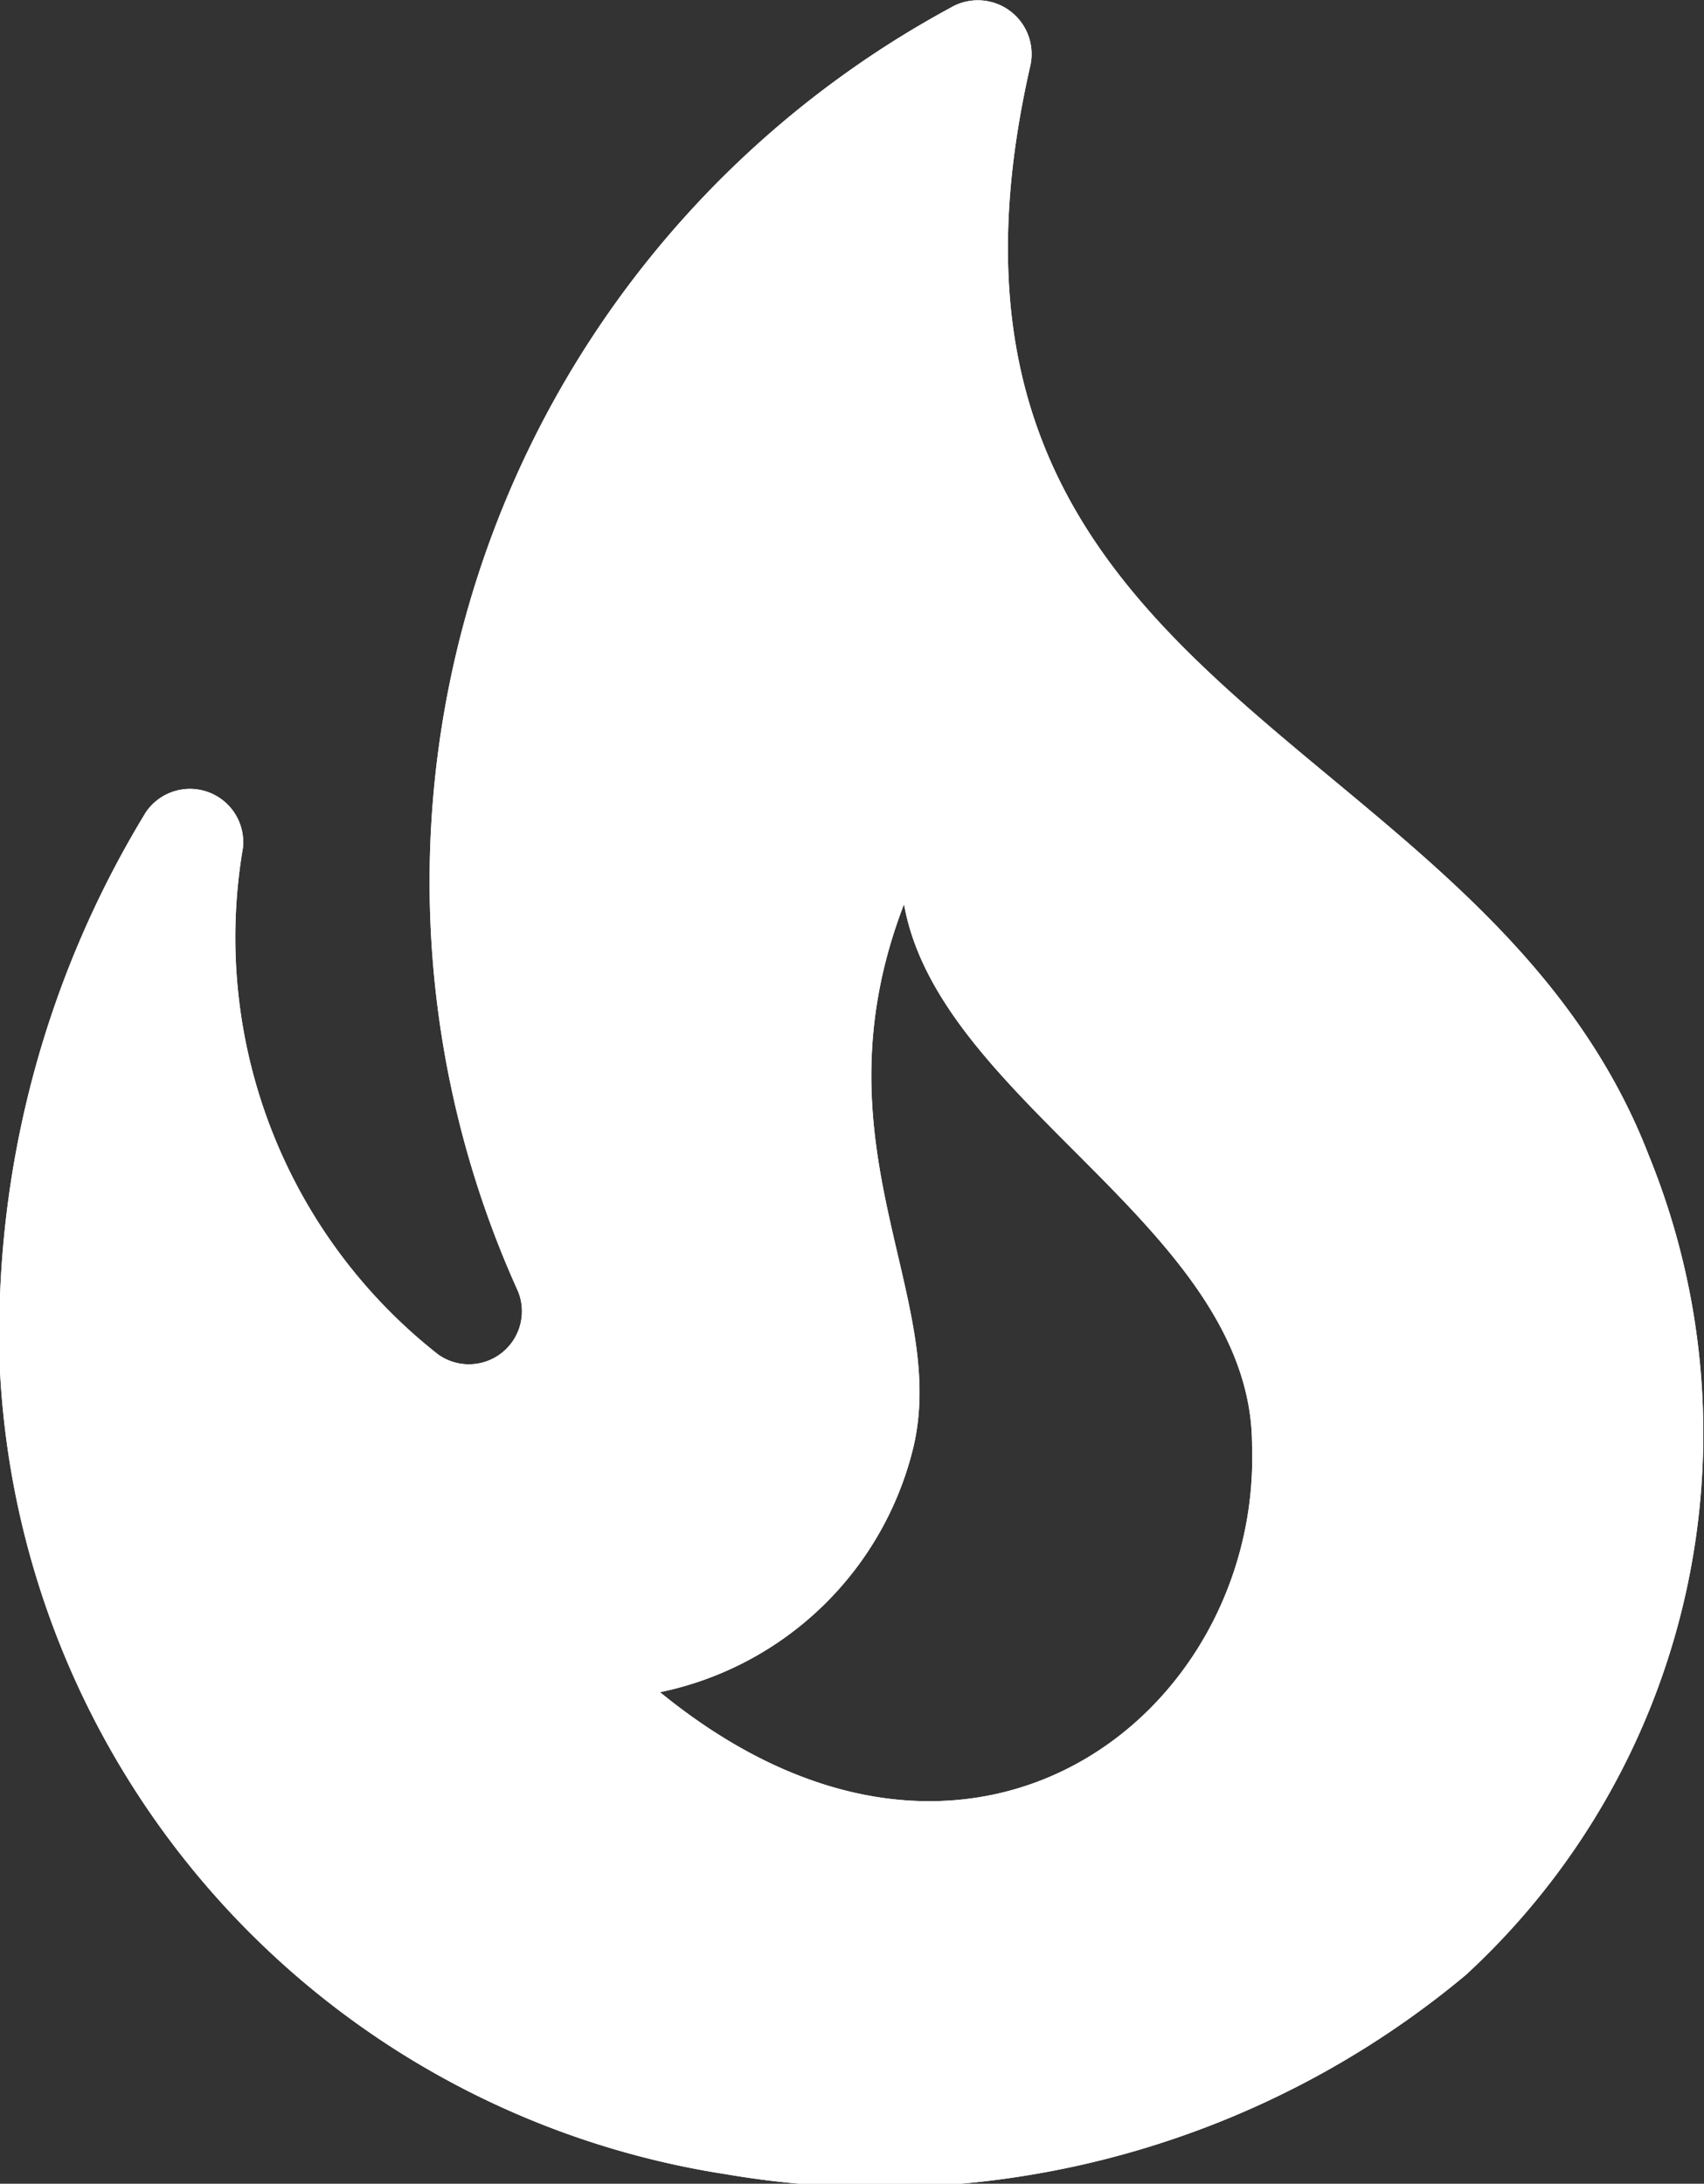 <svg xmlns="http://www.w3.org/2000/svg" id="Group_537" width="14.199" height="18.201" viewBox="0 0 14.199 18.201">
    <rect x="0" y="0" width="14.199" height="18.201" fill="#333333" stroke="none"/>
    <defs>
        <style>
            .cls-1{fill:#fff}
        </style>
    </defs>
    <path id="Path_798" d="M17.741 11.131c-1.394-3.622-6.356-3.817-5.157-9.081a.448.448 0 0 0-.666-.488 8.281 8.281 0 0 0-3.6 10.7.442.442 0 0 1-.666.524 4.42 4.42 0 0 1-1.628-4.221.444.444 0 0 0-.808-.3A8.346 8.346 0 0 0 4 12.924a7.149 7.149 0 0 0 6.045 6.693 7.614 7.614 0 0 0 6.169-1.66 6.137 6.137 0 0 0 1.527-6.826zM9.5 15.6a2.743 2.743 0 0 0 2.113-2.05c.293-1.269-.852-2.512-.08-4.518.293 1.66 2.9 2.7 2.9 4.509.077 2.241-2.355 4.167-4.933 2.059z" class="cls-1" transform="translate(-4 -1.496)"/>
    <path id="Path_799" d="M17.741 11.131c-1.394-3.622-6.356-3.817-5.157-9.081a.448.448 0 0 0-.666-.488 8.281 8.281 0 0 0-3.6 10.7.442.442 0 0 1-.666.524 4.42 4.42 0 0 1-1.628-4.221.444.444 0 0 0-.808-.3A8.346 8.346 0 0 0 4 12.924a7.149 7.149 0 0 0 6.045 6.693 7.614 7.614 0 0 0 6.169-1.66 6.137 6.137 0 0 0 1.527-6.826zM9.5 15.6a2.743 2.743 0 0 0 2.113-2.05c.293-1.269-.852-2.512-.08-4.518.293 1.66 2.9 2.7 2.9 4.509.077 2.241-2.355 4.167-4.933 2.059z" class="cls-1" transform="translate(-4 -1.496)"/>
</svg>
